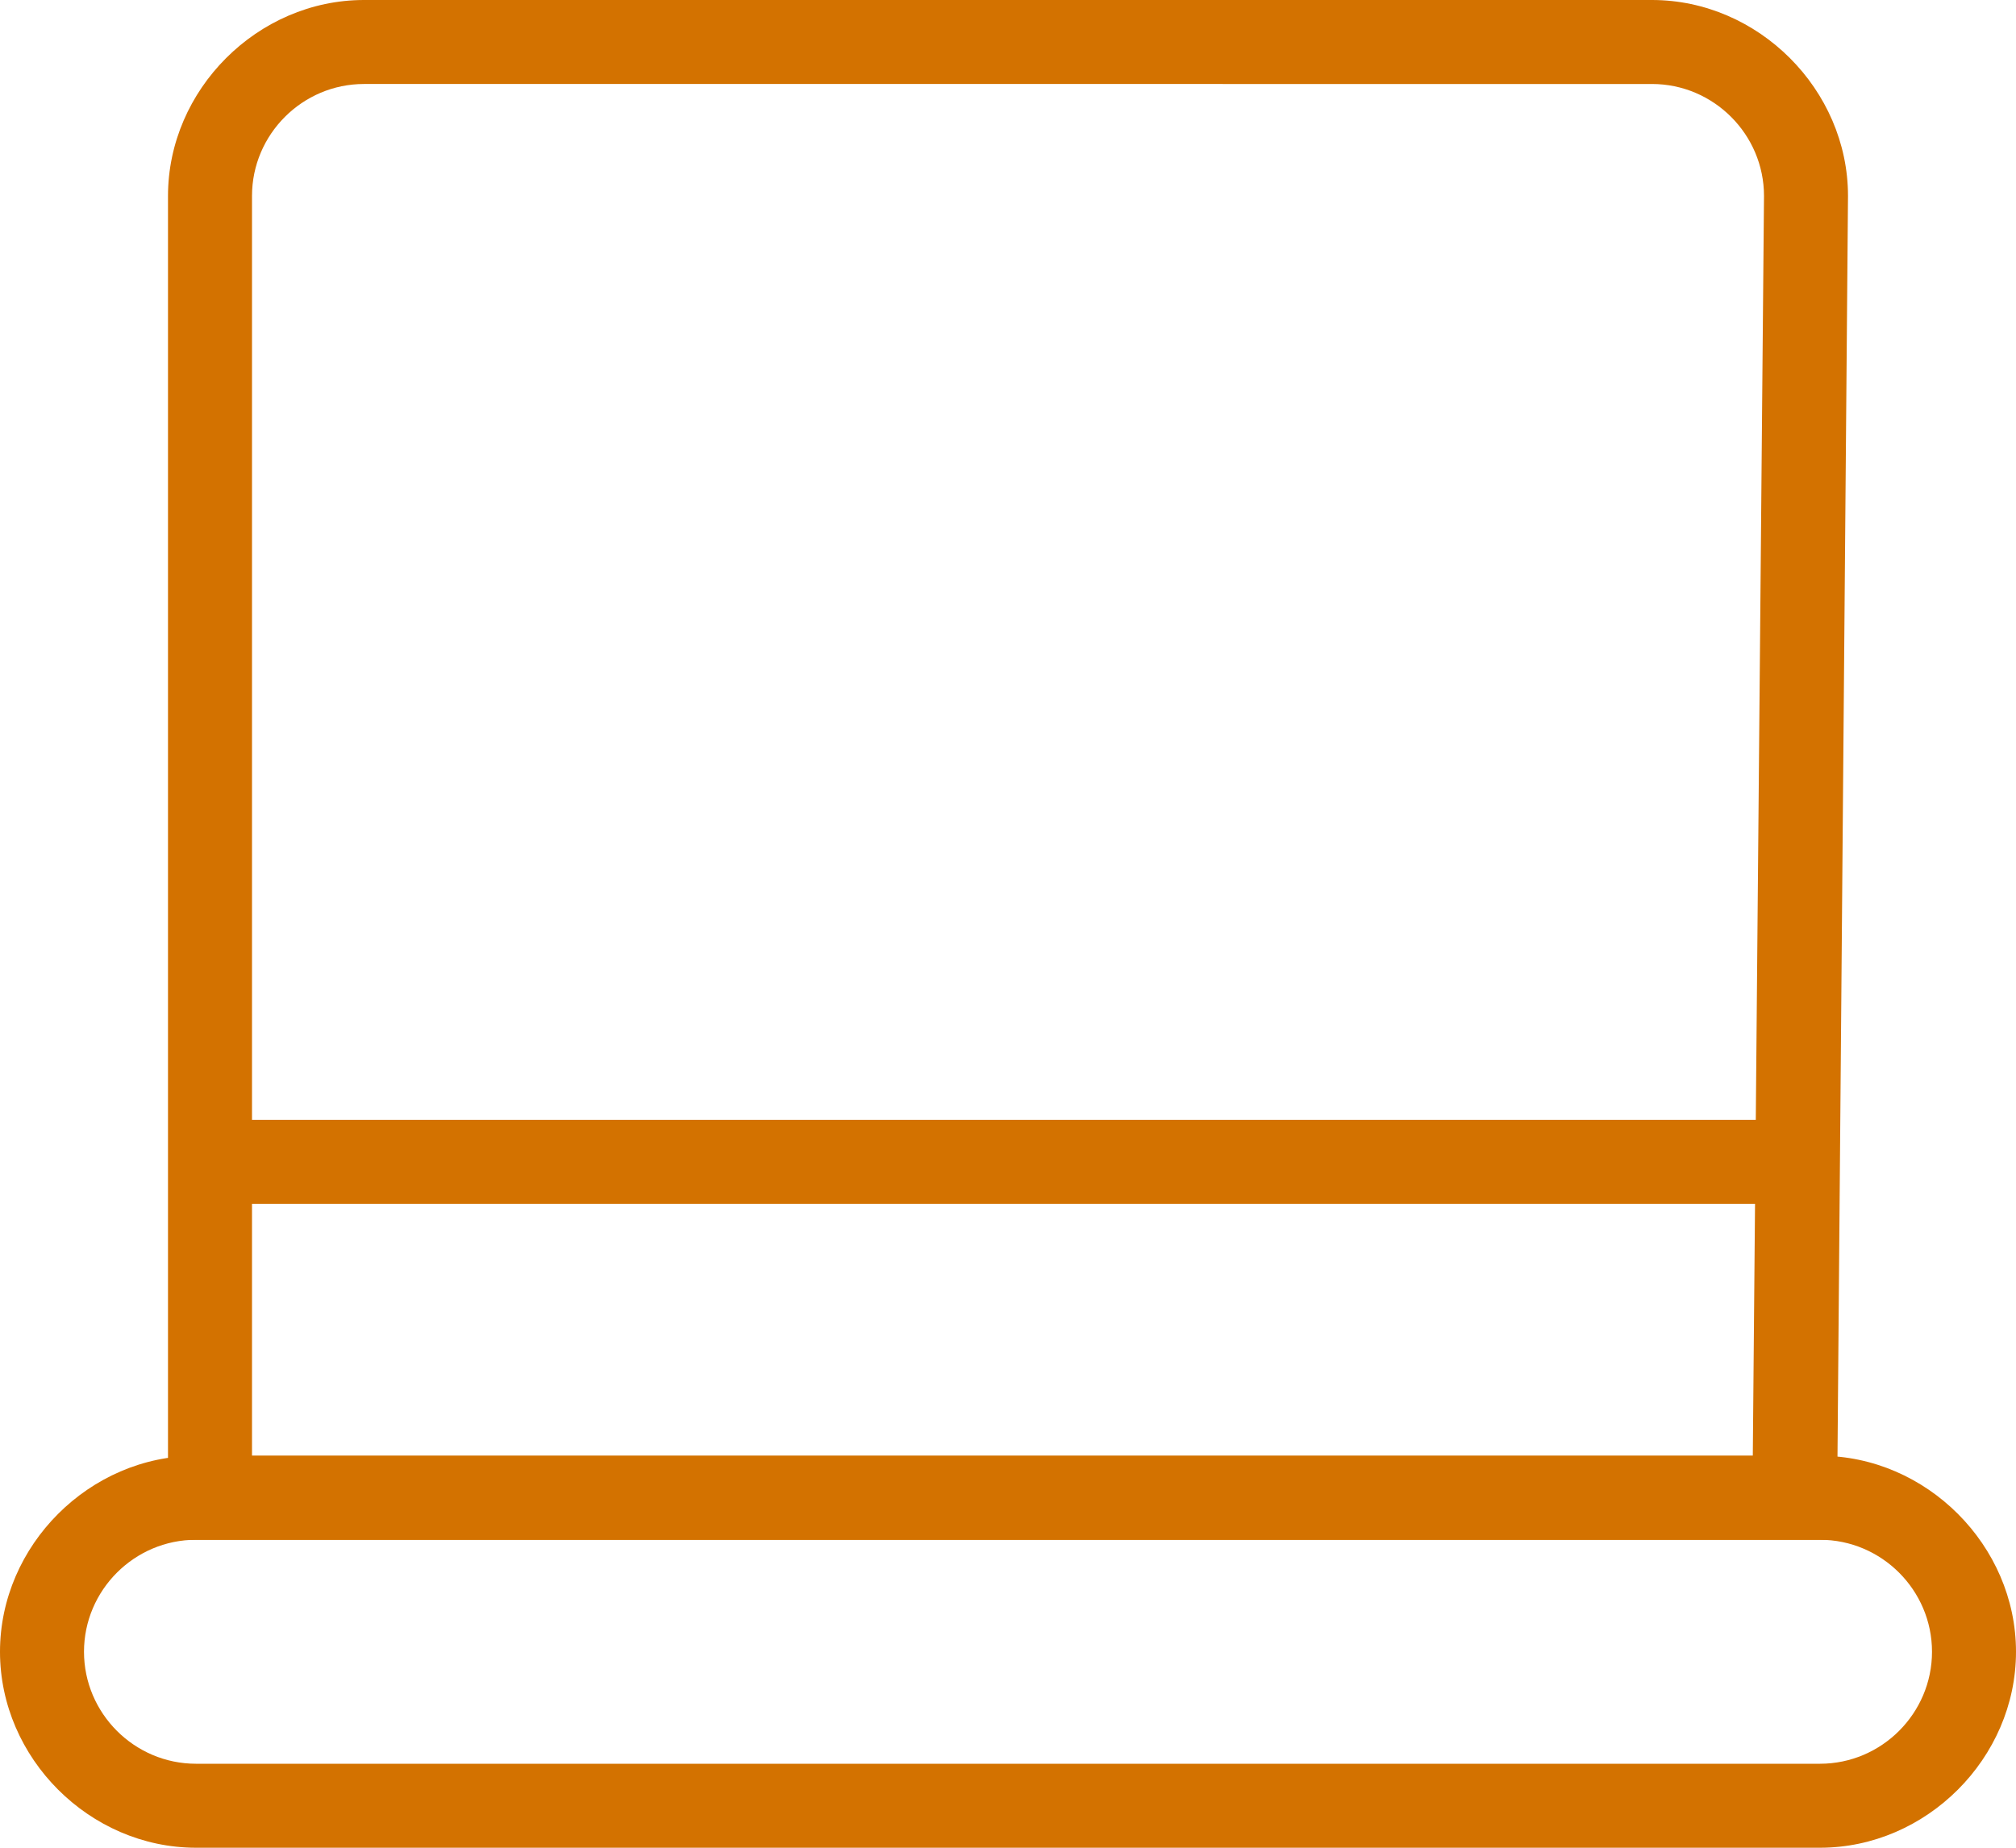 <?xml version="1.0" encoding="utf-8"?>
<!-- Generator: Adobe Illustrator 18.1.1, SVG Export Plug-In . SVG Version: 6.00 Build 0)  -->
<svg version="1.1" xmlns="http://www.w3.org/2000/svg" xmlns:xlink="http://www.w3.org/1999/xlink" x="0px" y="0px"
	 viewBox="0 0 36 33" enable-background="new 0 0 36 33" xml:space="preserve">
<g id="圆角矩形_1068_1_" enable-background="new    ">
	<g id="圆角矩形_1068">
		<g>
			<path fill="#D37200" d="M32.5,27.5c1.1,0,2,0.9,2,2s-0.9,2-2,2h-29c-1.1,0-2-0.9-2-2s0.9-2,2-2H32.5 M32.5,26h-29
				C1.6,26,0,27.6,0,29.5S1.6,33,3.5,33h29c1.9,0,3.5-1.6,3.5-3.5S34.4,26,32.5,26L32.5,26z"/>
		</g>
	</g>
</g>
<g id="圆角矩形_1068_拷贝_1_" enable-background="new    ">
	<g id="圆角矩形_1068_拷贝">
		<g>
			<path fill="#D37200" d="M29.5,1.5c1.1,0,2,0.9,2,2L31.3,26H4.5V3.5c0-1.1,0.9-2,2-2H29.5 M29.5,0h-23C4.6,0,3,1.6,3,3.5v24h29.8
				l0.2-24C33,1.6,31.4,0,29.5,0L29.5,0z"/>
		</g>
	</g>
</g>
<g id="矩形_1070_1_" enable-background="new    ">
	<g id="矩形_1070">
		<g>
			<rect x="4" y="20" fill-rule="evenodd" clip-rule="evenodd" fill="#D37200" width="28" height="1.5"/>
		</g>
	</g>
</g>
</svg>
